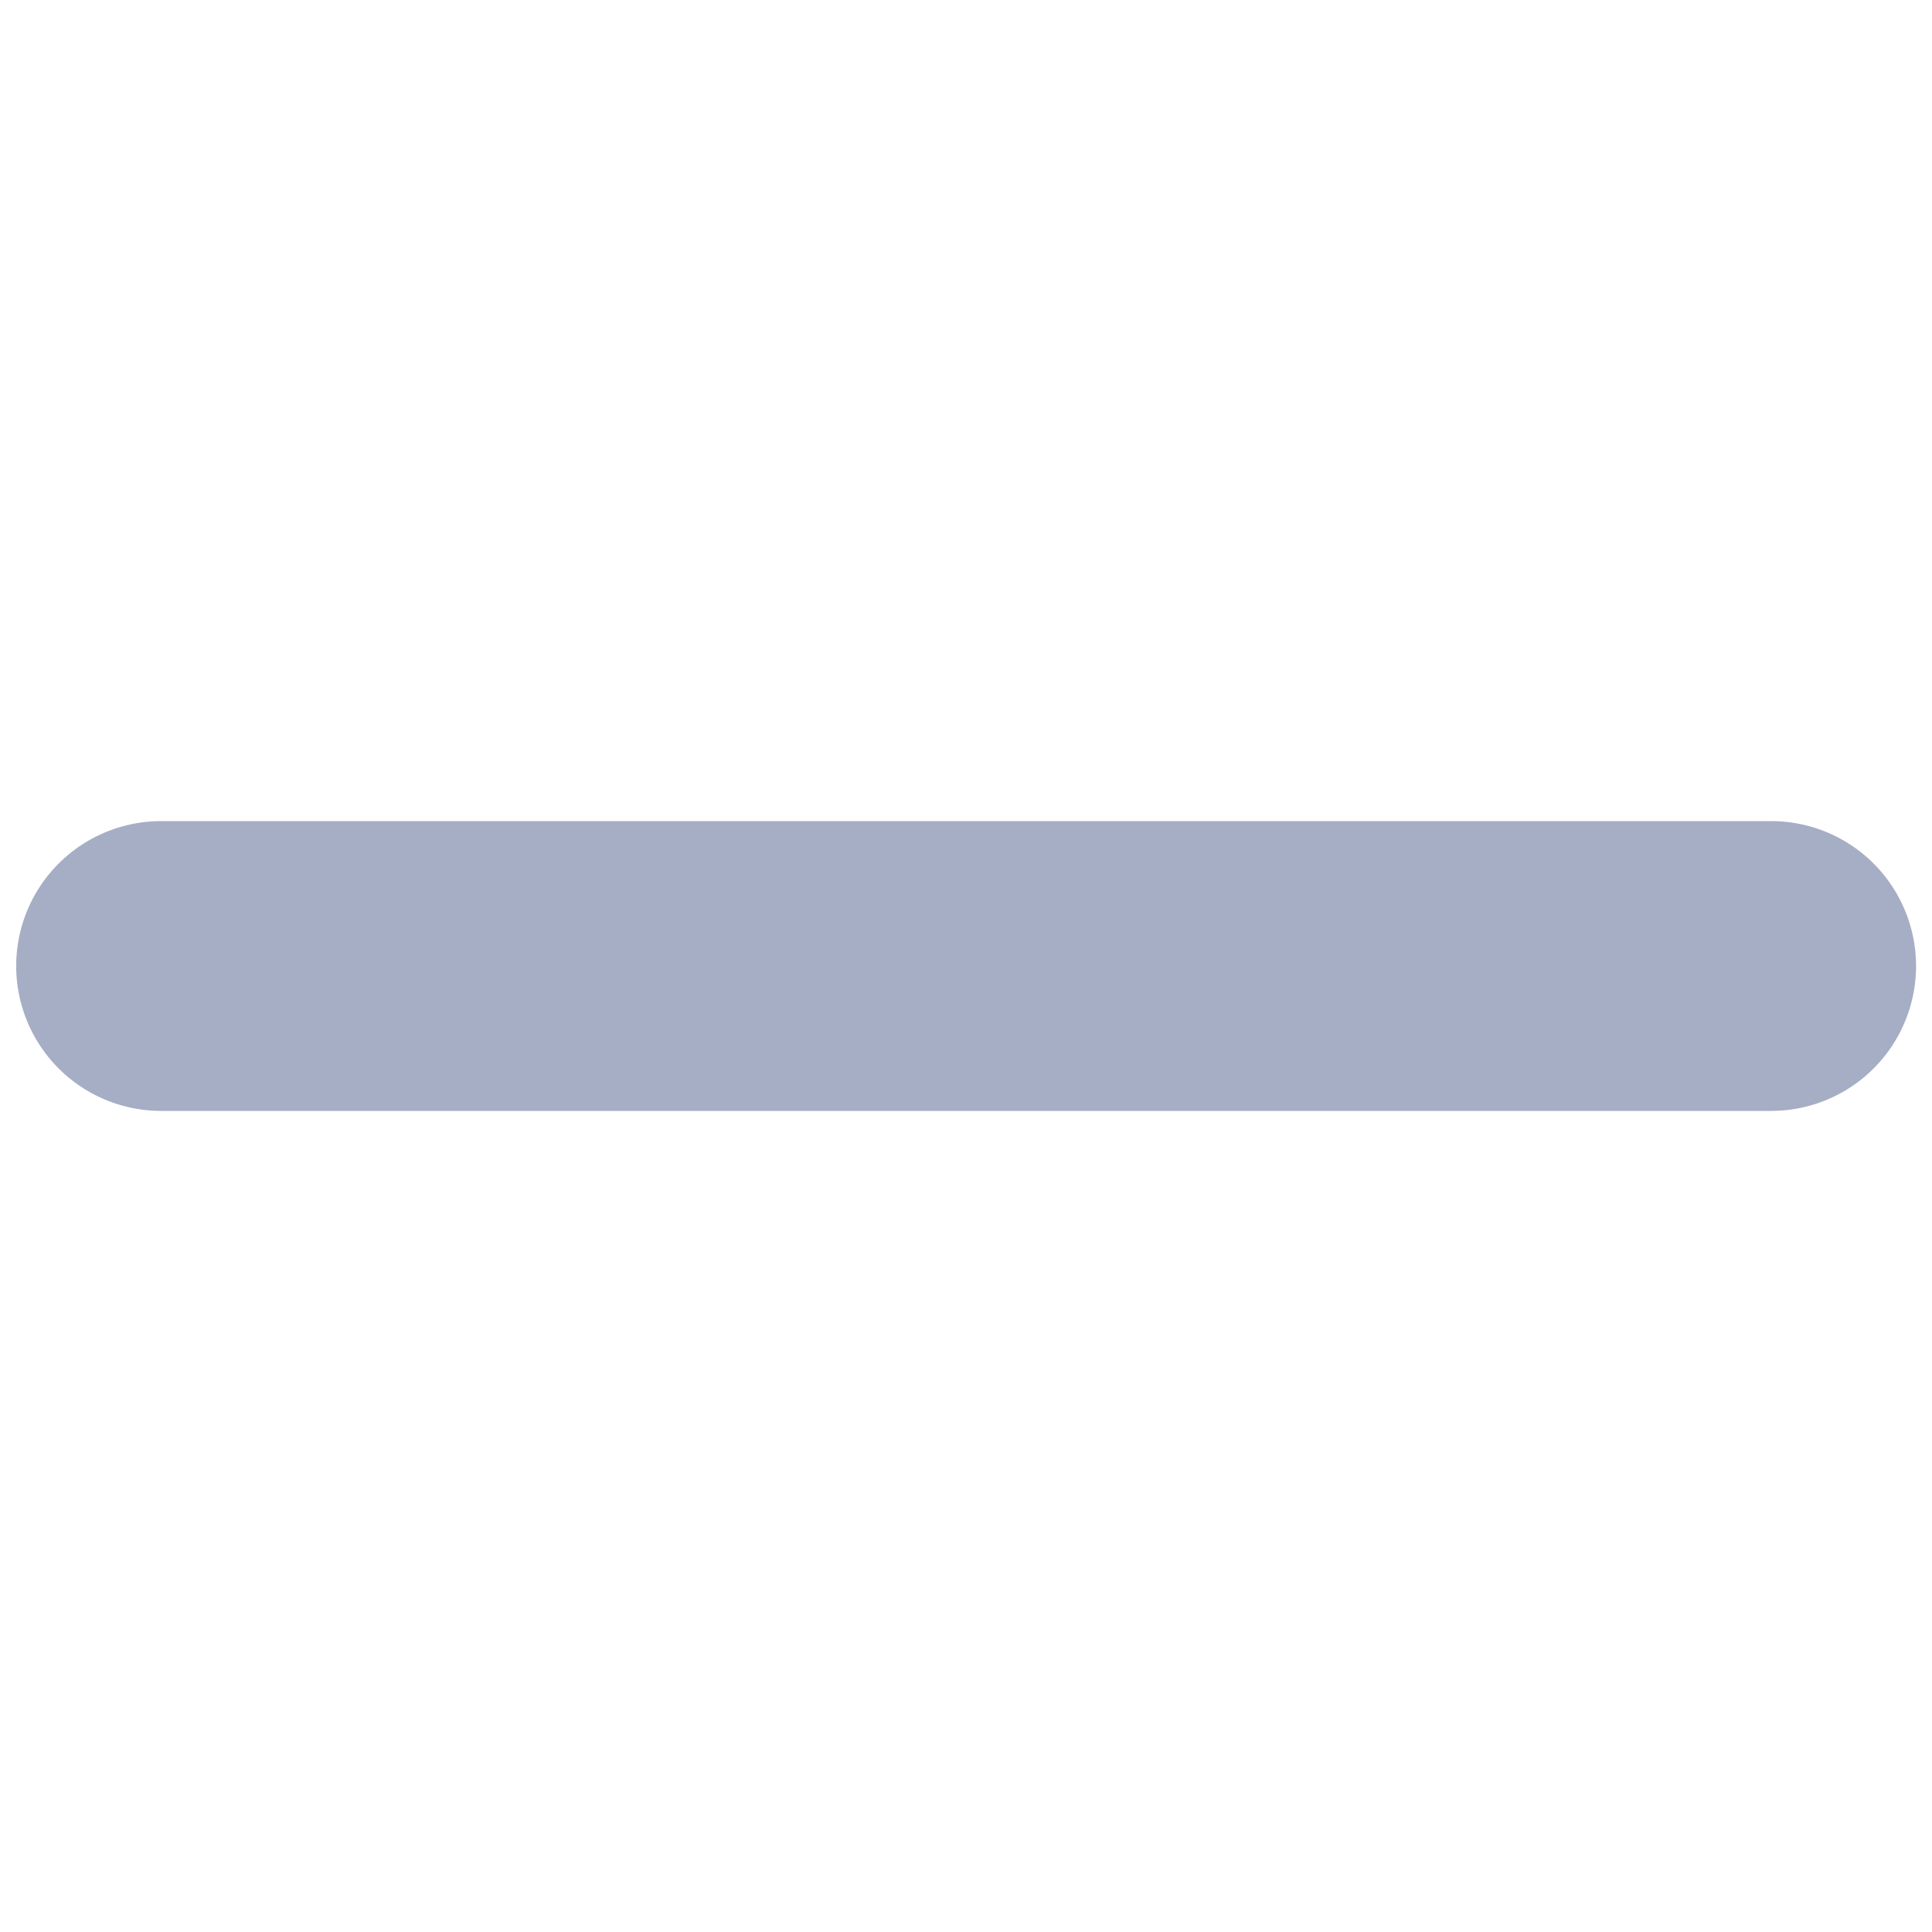 <svg xmlns="http://www.w3.org/2000/svg" width="8" height="8" viewBox="0 0 8 8">
    <defs>
        <filter id="hqe596pbca" color-interpolation-filters="auto">
            <feColorMatrix in="SourceGraphic" values="0 0 0 0 0.651 0 0 0 0 0.682 0 0 0 0 0.773 0 0 0 1 0"/>
        </filter>
    </defs>
    <g fill="none" fill-rule="evenodd" stroke-linecap="round">
        <g>
            <g filter="" transform="translate(-318 -312) translate(120 292)">
                <g>
                    <g stroke="#A6AEC5" stroke-width="1.2">
                        <path d="M6.667 0.303L0 0.303" transform="translate(198 20) translate(.667 3.697)"/>
                    </g>
                </g>
            </g>
        </g>
    </g>
</svg>
